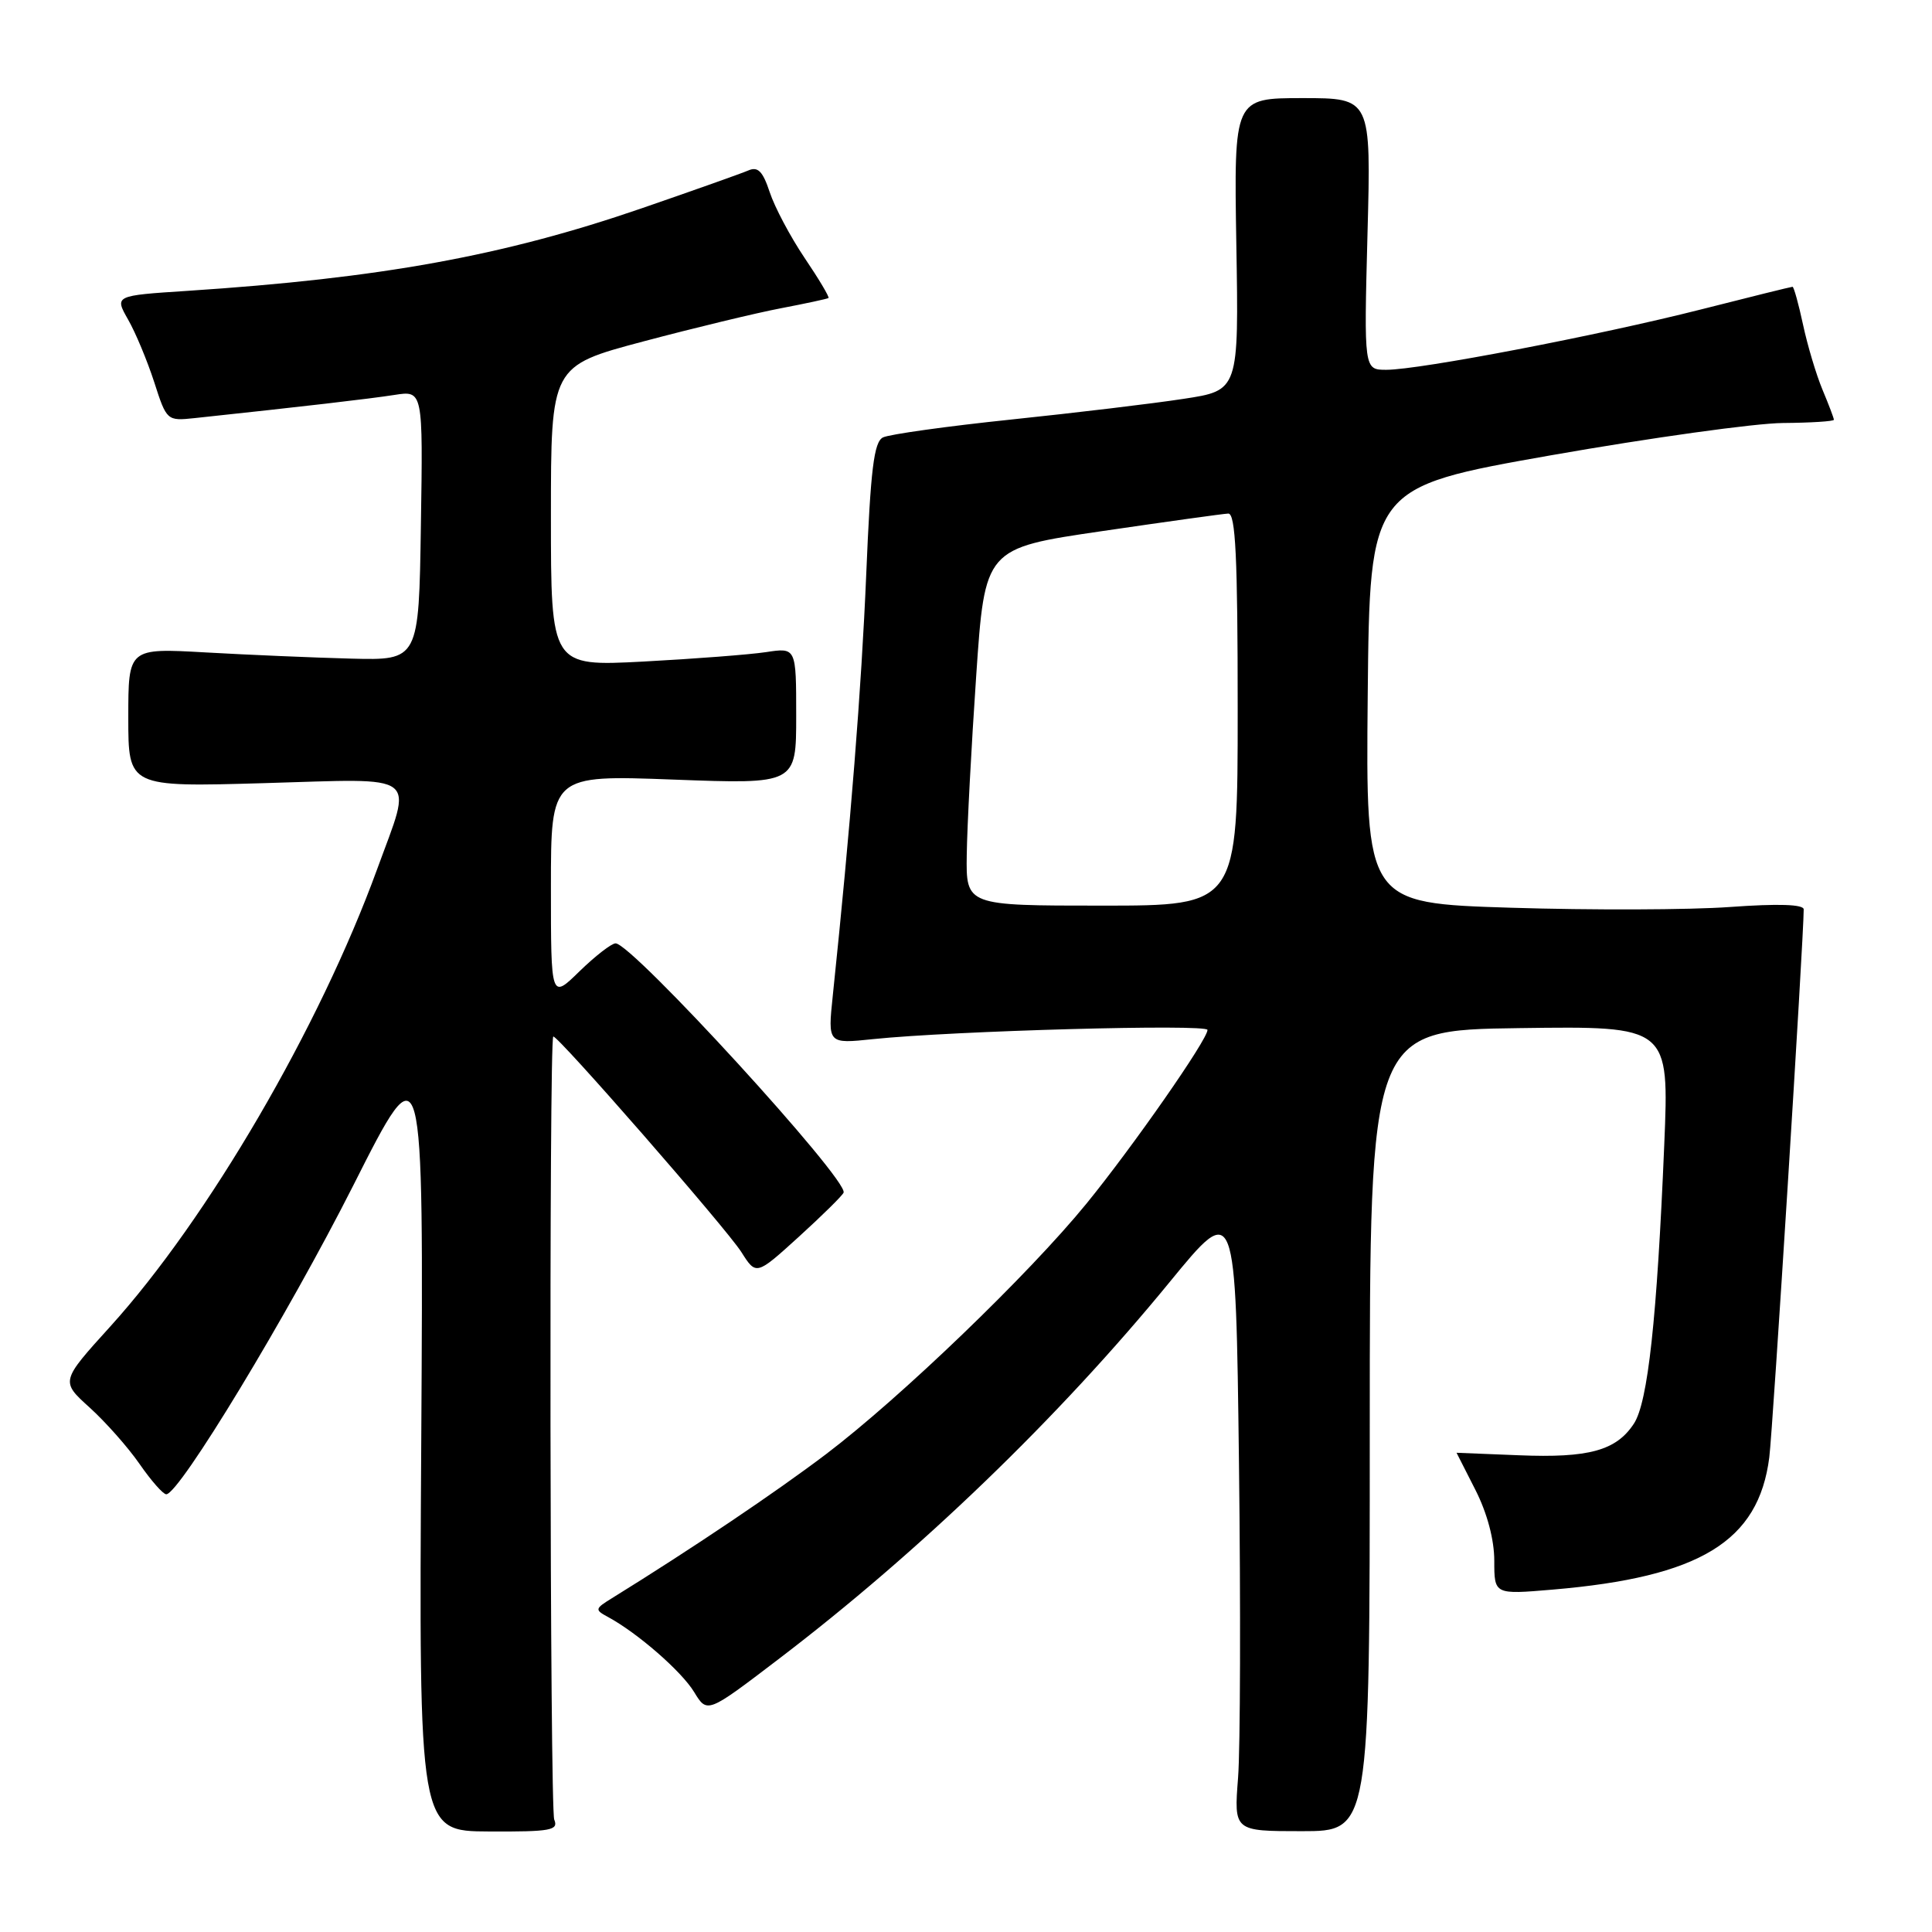 <?xml version="1.0" encoding="UTF-8" standalone="no"?>
<!DOCTYPE svg PUBLIC "-//W3C//DTD SVG 1.1//EN" "http://www.w3.org/Graphics/SVG/1.1/DTD/svg11.dtd" >
<svg xmlns="http://www.w3.org/2000/svg" xmlns:xlink="http://www.w3.org/1999/xlink" version="1.1" viewBox="0 0 256 256">
 <g >
 <path fill="currentColor"
d=" M 73.44 241.11 C 72.86 239.73 72.74 137.93 73.31 137.35 C 73.71 136.96 96.27 162.80 98.23 165.90 C 100.20 169.01 100.20 169.01 105.85 163.88 C 108.96 161.05 111.63 158.42 111.78 158.03 C 112.44 156.35 83.75 125.00 81.57 125.00 C 81.03 125.00 78.88 126.67 76.79 128.70 C 73.00 132.41 73.00 132.41 73.00 117.55 C 73.00 102.69 73.00 102.69 89.25 103.30 C 105.50 103.91 105.50 103.91 105.50 94.86 C 105.50 85.80 105.50 85.80 101.50 86.41 C 99.30 86.74 91.99 87.30 85.25 87.66 C 73.00 88.30 73.00 88.30 73.00 68.40 C 73.00 48.50 73.00 48.50 85.25 45.24 C 91.99 43.45 100.20 41.47 103.50 40.84 C 106.80 40.21 109.62 39.60 109.78 39.49 C 109.93 39.37 108.51 36.98 106.61 34.17 C 104.72 31.36 102.64 27.44 101.99 25.46 C 101.07 22.68 100.42 22.03 99.15 22.59 C 98.24 22.98 91.88 25.24 85.00 27.61 C 66.70 33.91 50.45 36.86 24.84 38.54 C 15.17 39.17 15.17 39.17 16.97 42.34 C 17.97 44.08 19.52 47.82 20.44 50.65 C 22.08 55.75 22.13 55.79 25.80 55.40 C 40.06 53.88 49.02 52.84 52.27 52.33 C 56.05 51.74 56.05 51.74 55.77 69.62 C 55.50 87.50 55.50 87.50 46.50 87.27 C 41.55 87.14 32.89 86.77 27.25 86.45 C 17.00 85.87 17.00 85.87 17.00 95.08 C 17.00 104.29 17.00 104.29 35.00 103.77 C 55.98 103.17 54.70 102.19 49.97 115.18 C 42.33 136.15 27.52 161.52 14.61 175.77 C 8.03 183.03 8.03 183.03 11.87 186.50 C 13.98 188.41 16.96 191.77 18.49 193.98 C 20.02 196.19 21.61 198.00 22.03 198.00 C 23.75 198.00 38.14 174.23 46.82 157.06 C 56.13 138.61 56.13 138.61 55.82 190.62 C 55.50 242.64 55.50 242.64 64.80 242.68 C 72.99 242.72 74.03 242.53 73.44 241.11 Z  M 181.50 189.57 C 181.50 136.50 181.50 136.50 201.34 136.23 C 221.18 135.96 221.18 135.96 220.52 151.73 C 219.56 174.70 218.36 185.81 216.50 188.64 C 214.16 192.21 210.53 193.21 201.25 192.83 C 196.71 192.65 193.00 192.50 193.00 192.50 C 193.01 192.50 194.13 194.71 195.50 197.42 C 197.06 200.49 198.00 204.02 198.00 206.81 C 198.00 211.29 198.00 211.29 205.75 210.63 C 225.28 208.97 233.02 204.25 234.44 193.11 C 234.91 189.42 239.00 124.31 239.00 120.50 C 239.00 119.83 235.63 119.72 229.25 120.18 C 223.89 120.57 210.83 120.61 200.23 120.28 C 180.97 119.68 180.97 119.68 181.23 92.13 C 181.50 64.57 181.50 64.57 205.50 60.33 C 218.70 58.01 232.54 56.08 236.25 56.05 C 239.96 56.02 243.00 55.83 243.00 55.62 C 243.00 55.41 242.32 53.62 241.49 51.64 C 240.66 49.65 239.50 45.77 238.91 43.01 C 238.32 40.26 237.69 38.00 237.52 38.00 C 237.35 38.00 231.88 39.35 225.36 41.01 C 211.76 44.46 188.09 49.00 183.70 49.00 C 180.73 49.00 180.73 49.00 181.20 31.00 C 181.68 13.00 181.68 13.00 172.59 13.00 C 163.50 13.00 163.50 13.00 163.82 32.37 C 164.15 51.74 164.15 51.74 156.82 52.85 C 152.80 53.47 142.53 54.70 134.00 55.59 C 125.47 56.48 117.83 57.55 117.00 57.96 C 115.80 58.56 115.36 62.16 114.78 76.11 C 114.14 91.28 112.71 109.35 110.35 131.91 C 109.68 138.32 109.68 138.32 115.68 137.69 C 126.24 136.59 160.00 135.66 160.00 136.47 C 160.00 137.76 150.09 151.97 143.95 159.50 C 136.31 168.86 119.37 185.16 109.46 192.68 C 102.68 197.81 91.67 205.22 81.10 211.76 C 78.80 213.18 78.78 213.30 80.60 214.28 C 84.50 216.40 90.31 221.46 91.98 224.21 C 93.71 227.05 93.71 227.05 103.10 219.89 C 121.85 205.61 140.24 187.89 155.01 169.85 C 163.74 159.19 163.74 159.19 164.17 193.85 C 164.40 212.91 164.35 231.68 164.05 235.57 C 163.50 242.64 163.50 242.64 172.50 242.64 C 181.50 242.64 181.50 242.64 181.50 189.57 Z  M 128.10 113.25 C 128.15 109.54 128.71 98.88 129.35 89.57 C 130.50 72.65 130.50 72.65 146.00 70.38 C 154.53 69.13 162.06 68.08 162.75 68.05 C 163.72 68.01 164.00 73.84 164.00 94.00 C 164.00 120.00 164.00 120.00 146.00 120.00 C 128.00 120.00 128.00 120.00 128.10 113.25 Z "/>
</g>
</svg>